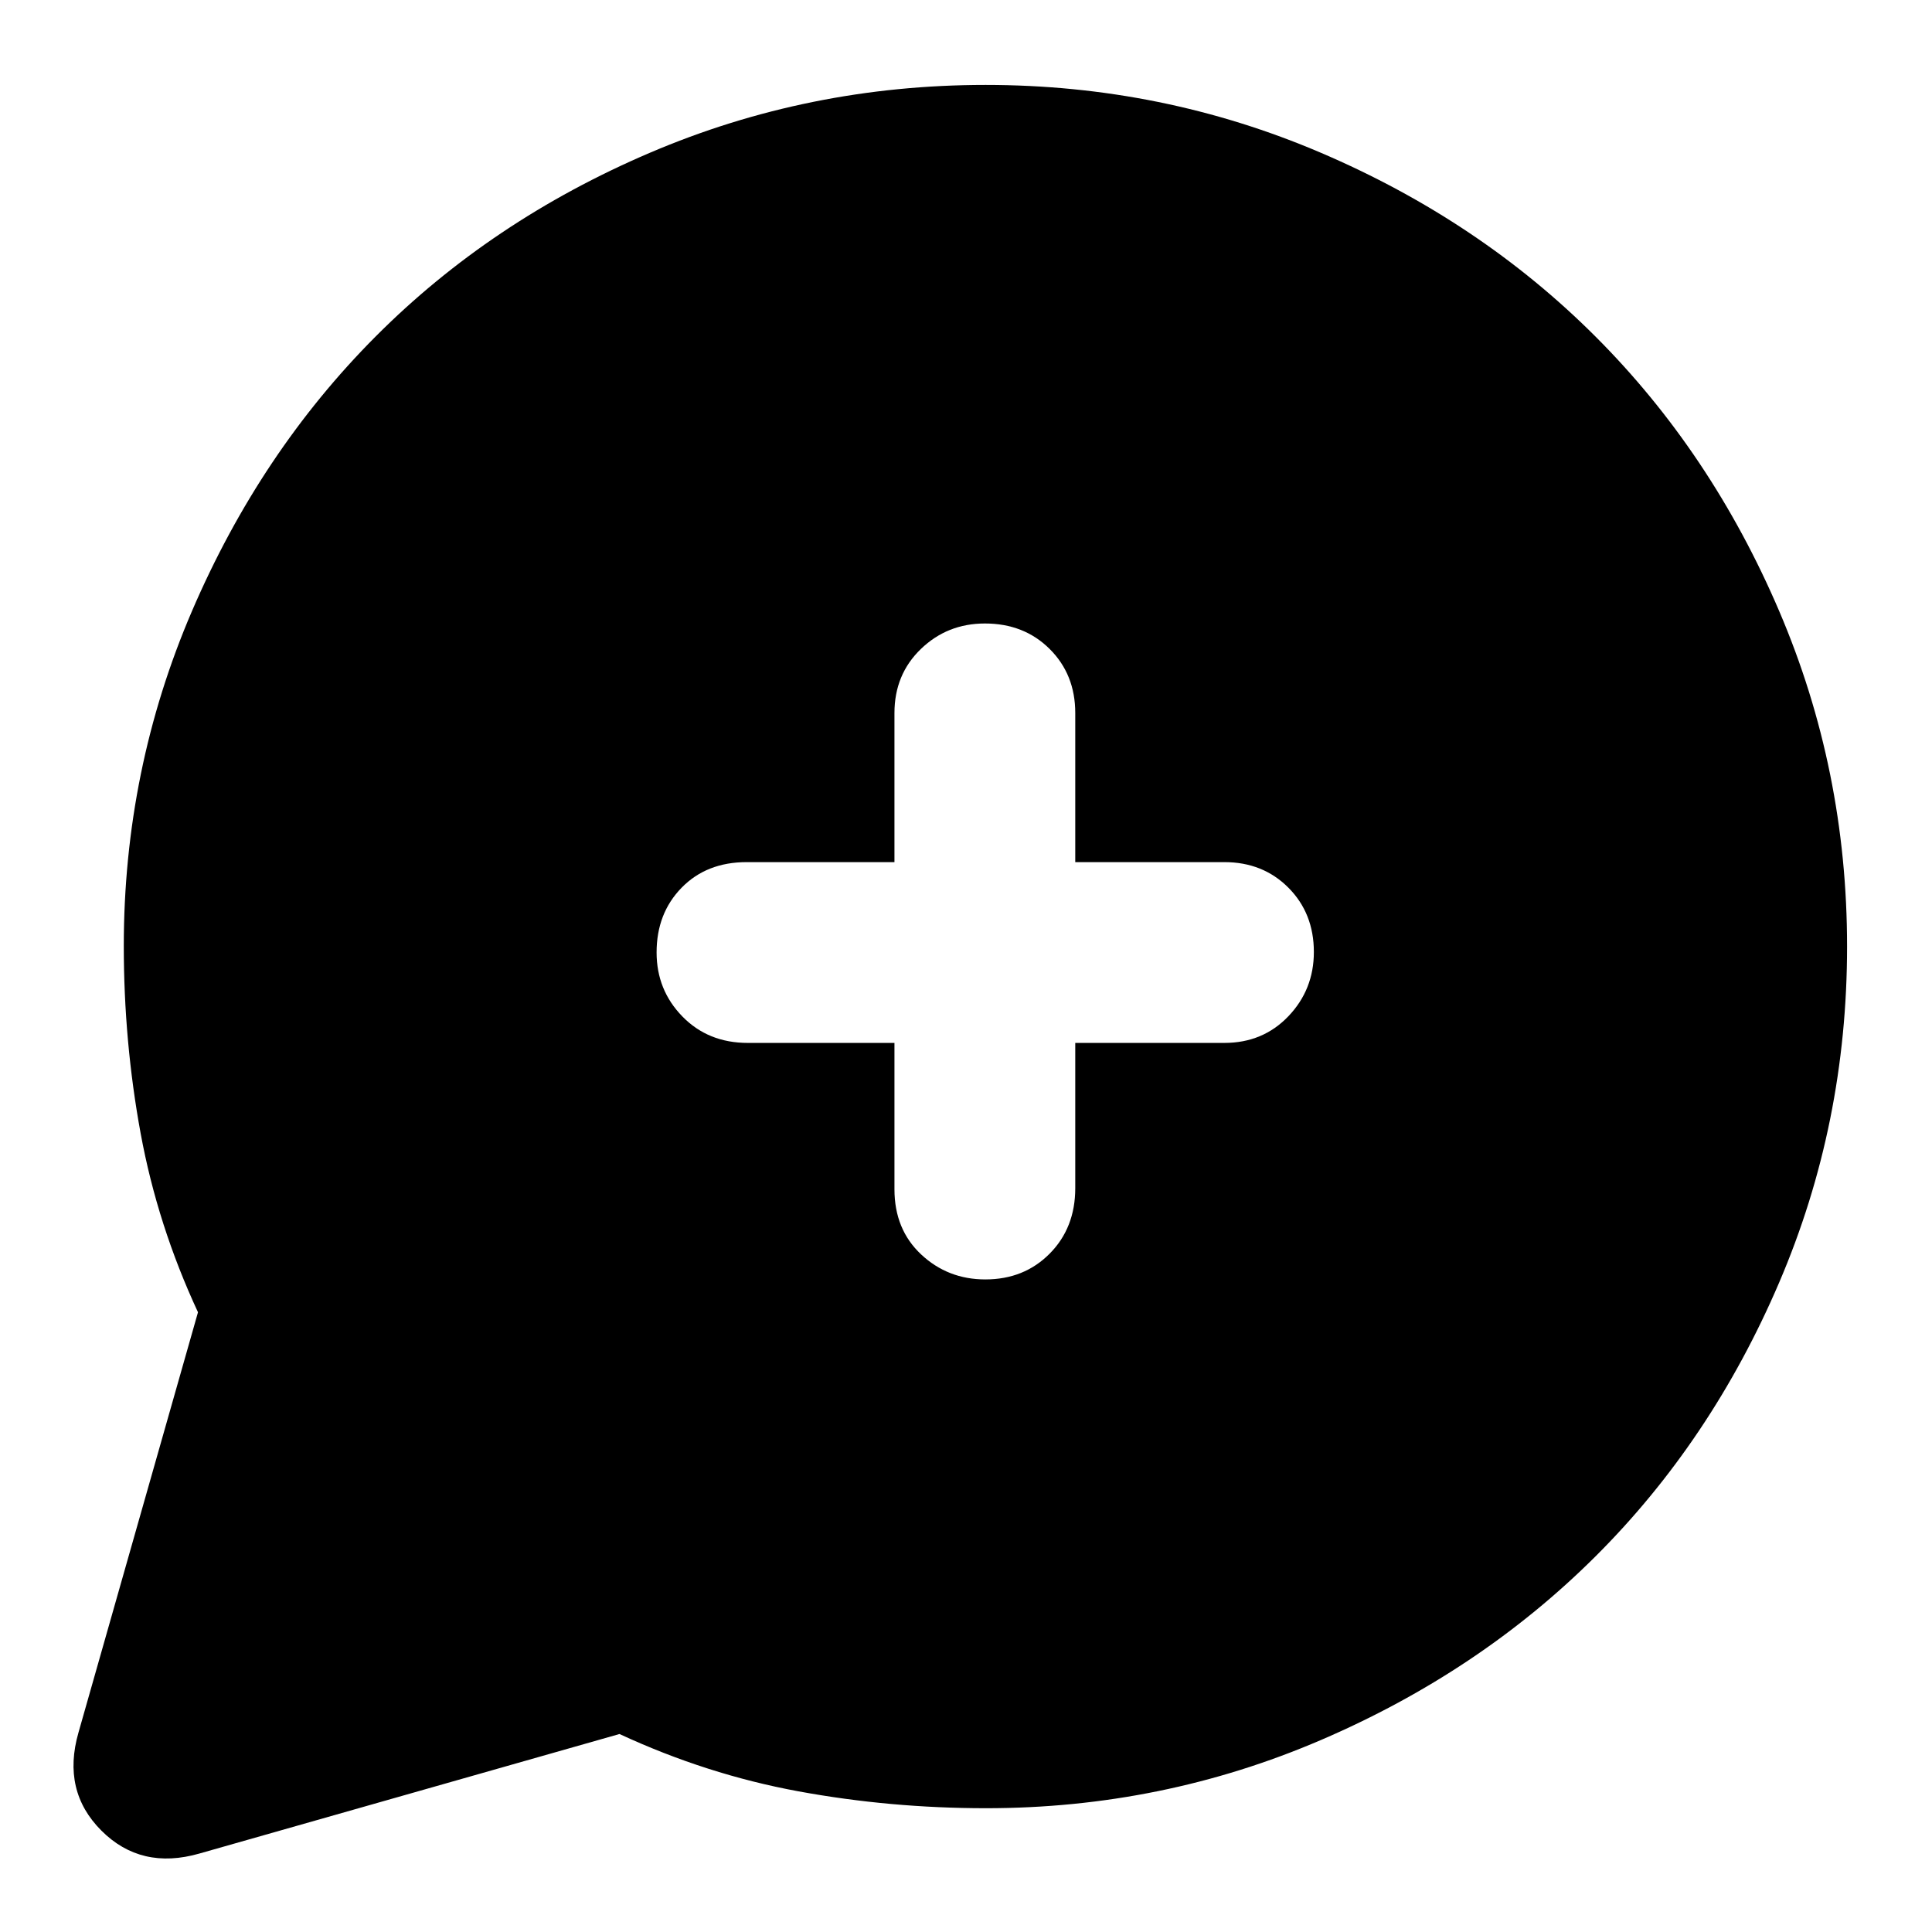 <svg xmlns="http://www.w3.org/2000/svg" height="40" viewBox="0 -960 960 960" width="40"><path d="M98.38-307.95q-20.1-43.22-28.49-88.84-8.38-45.62-8.38-93.15 0-87.58 33.89-166.44 33.88-78.85 91.23-136.4 57.35-57.56 136.25-91.29 78.9-33.73 166.87-33.73 87.77 0 166.63 33.73 78.85 33.73 136.4 91.29 57.56 57.55 91.29 136.42 33.73 78.87 33.73 166.65 0 88.2-33.73 166.96-33.73 78.77-91.29 136.12-57.55 57.35-136.4 91.23-78.86 33.89-166.44 33.89-47.53 0-93.15-8.38-45.62-8.39-88.97-28.49L99.09-38.99q-29 8.32-48.71-11.39T38.99-99.09l59.39-208.86Zm346.07-133.83v72.74q0 19.93 13.25 32.35 13.26 12.43 31.93 12.43 19.24 0 31.95-12.82 12.71-12.81 12.71-32.53v-72.17h74.07q19.18 0 31.84-13.26 12.65-13.25 12.65-31.92 0-19.24-12.65-31.95-12.66-12.71-31.84-12.71h-74.07v-74.08q0-19.17-12.72-31.83-12.72-12.66-32.17-12.66-18.68 0-31.81 12.66-13.14 12.66-13.14 31.83v74.08h-73.41q-19.93 0-32.35 12.72-12.43 12.72-12.43 32.17 0 18.67 12.82 31.81 12.81 13.14 32.53 13.14h72.84Z"/></svg>